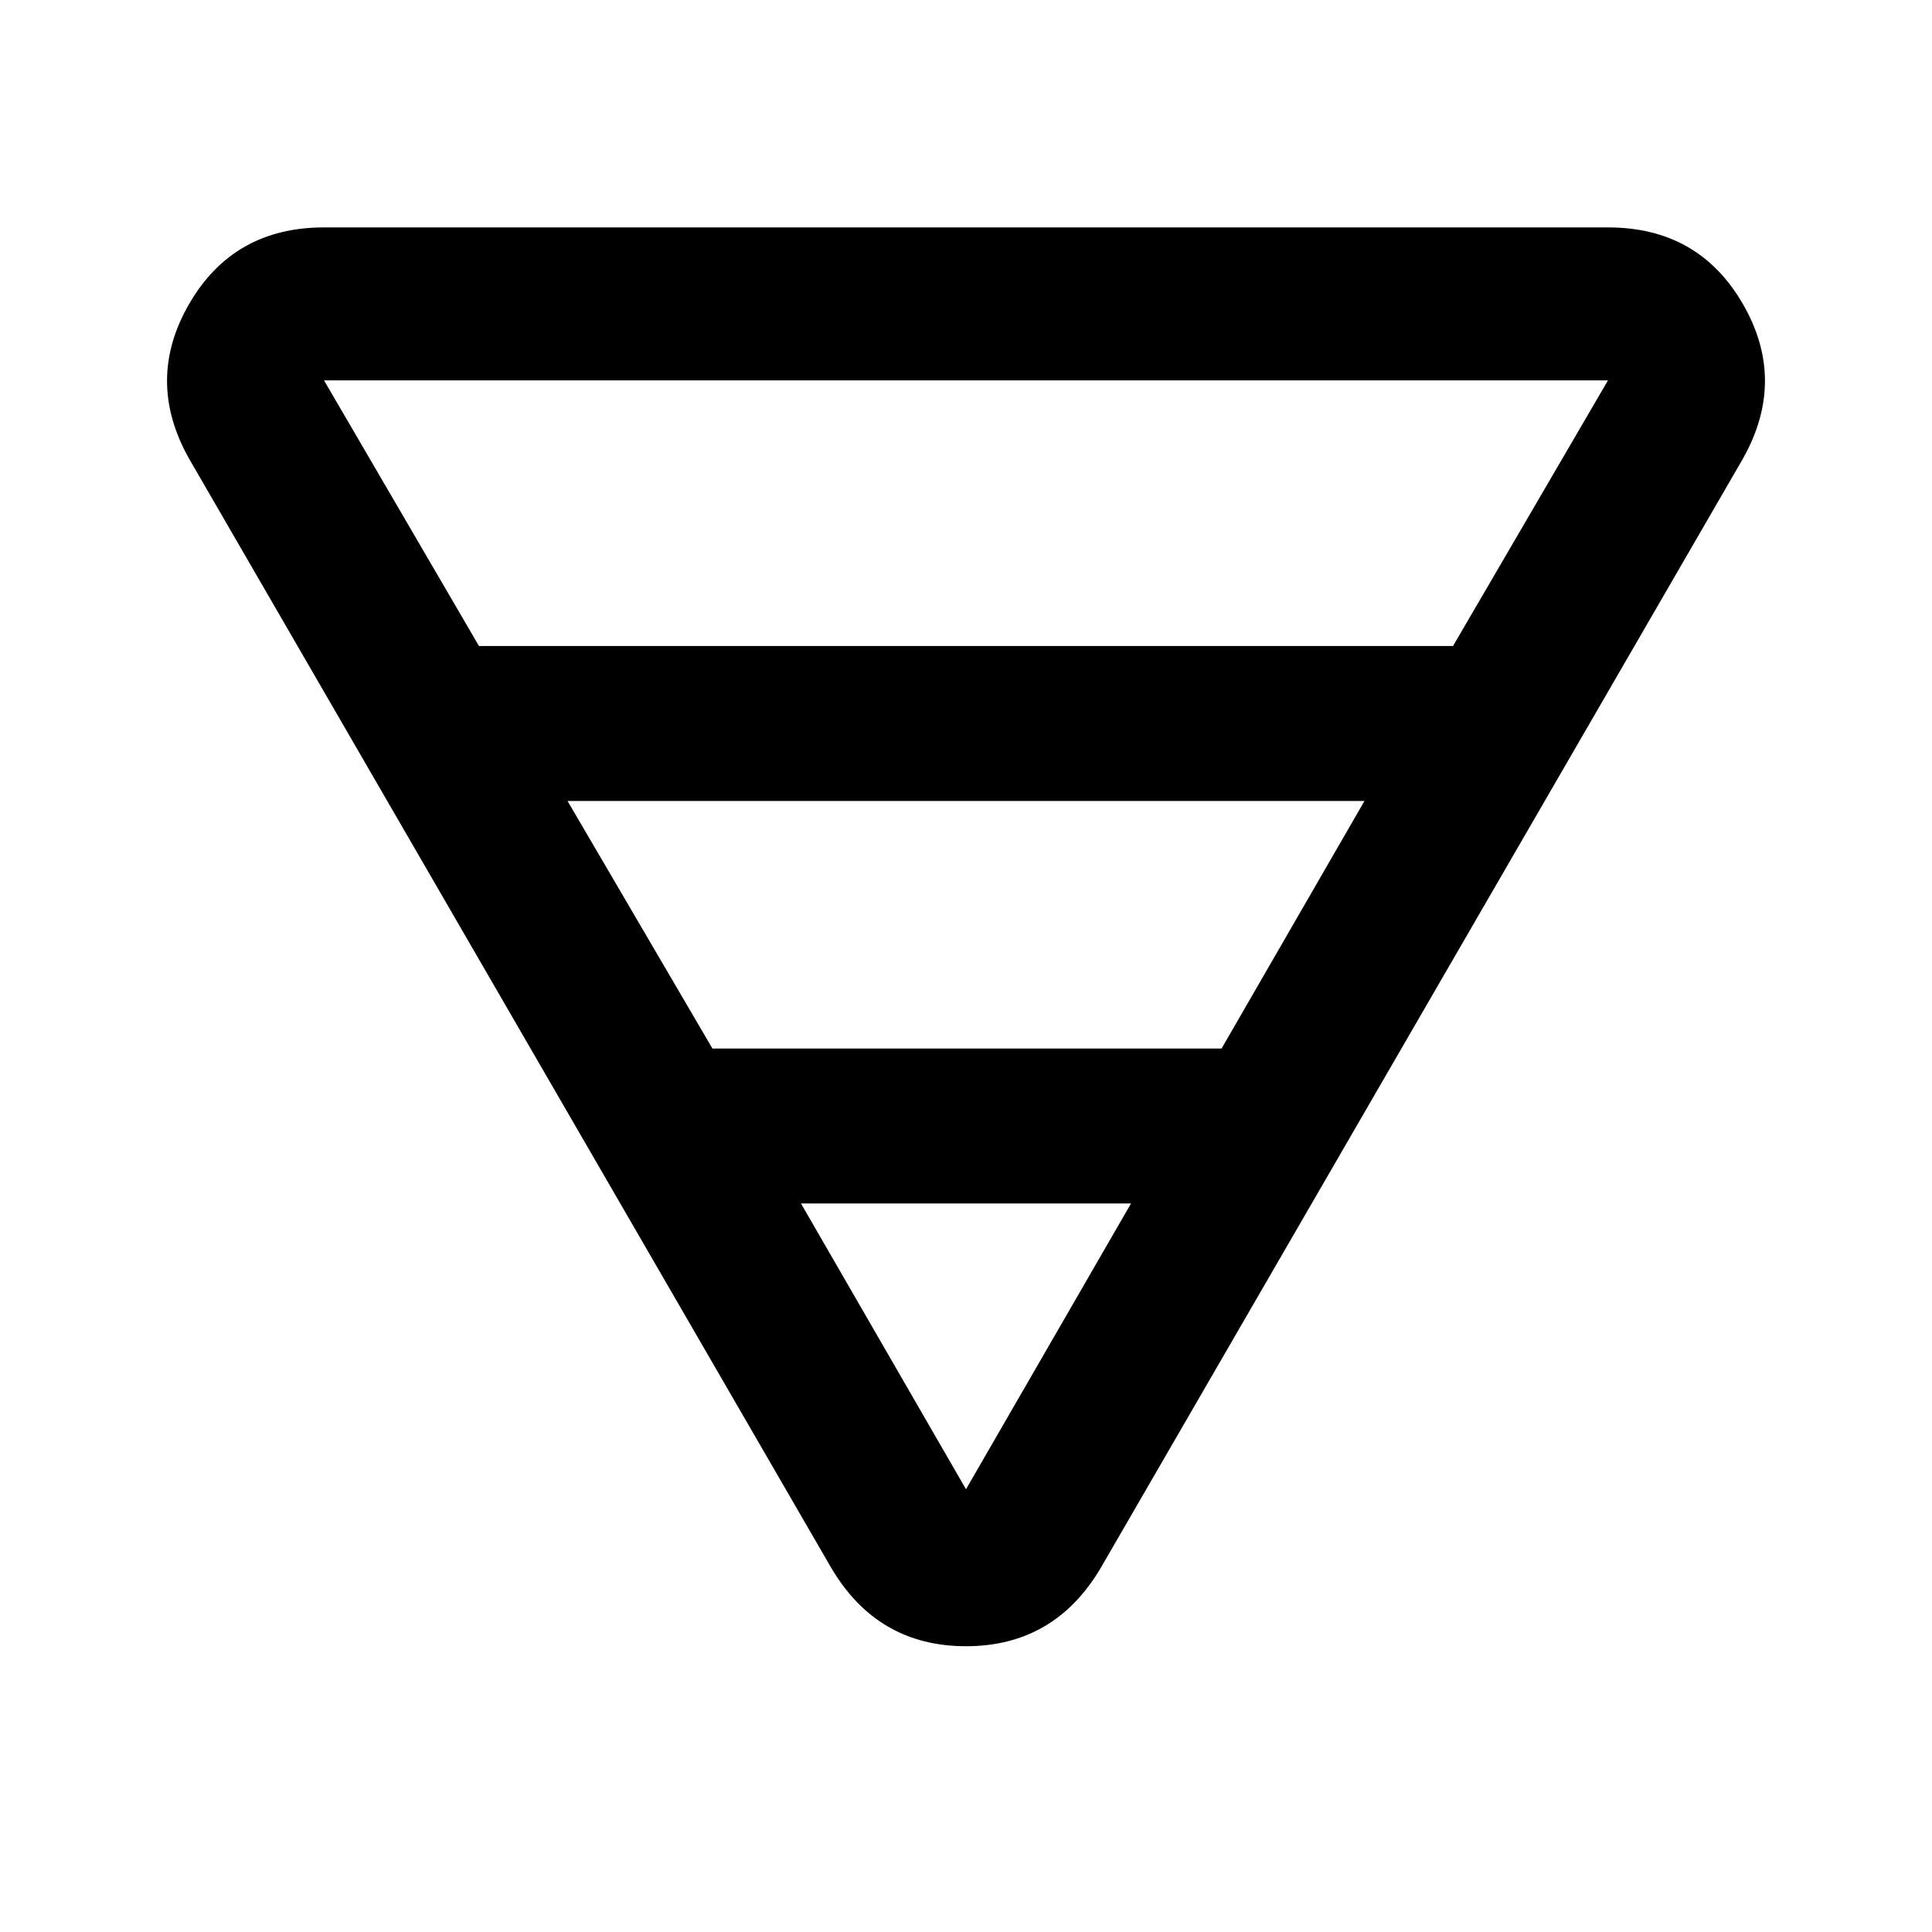 <svg xmlns="http://www.w3.org/2000/svg" height="48" width="48"><path d="M8.05 5.65H39.95Q42.2 5.65 43.3 7.55Q44.4 9.45 43.3 11.4L27.35 38.95Q26.2 40.9 24 40.9Q21.8 40.9 20.65 38.95L4.7 11.4Q3.6 9.45 4.7 7.55Q5.8 5.65 8.05 5.65ZM8.05 9.45 11.9 16.05H36.1L39.95 9.45Q39.95 9.45 39.95 9.45Q39.95 9.45 39.95 9.45H8.05Q8.05 9.45 8.05 9.45Q8.05 9.45 8.05 9.45ZM14.1 19.9 17.7 26.05H30.35L33.9 19.9ZM19.9 29.9 24 37Q24 37 24 37Q24 37 24 37L28.1 29.9Z"/></svg>